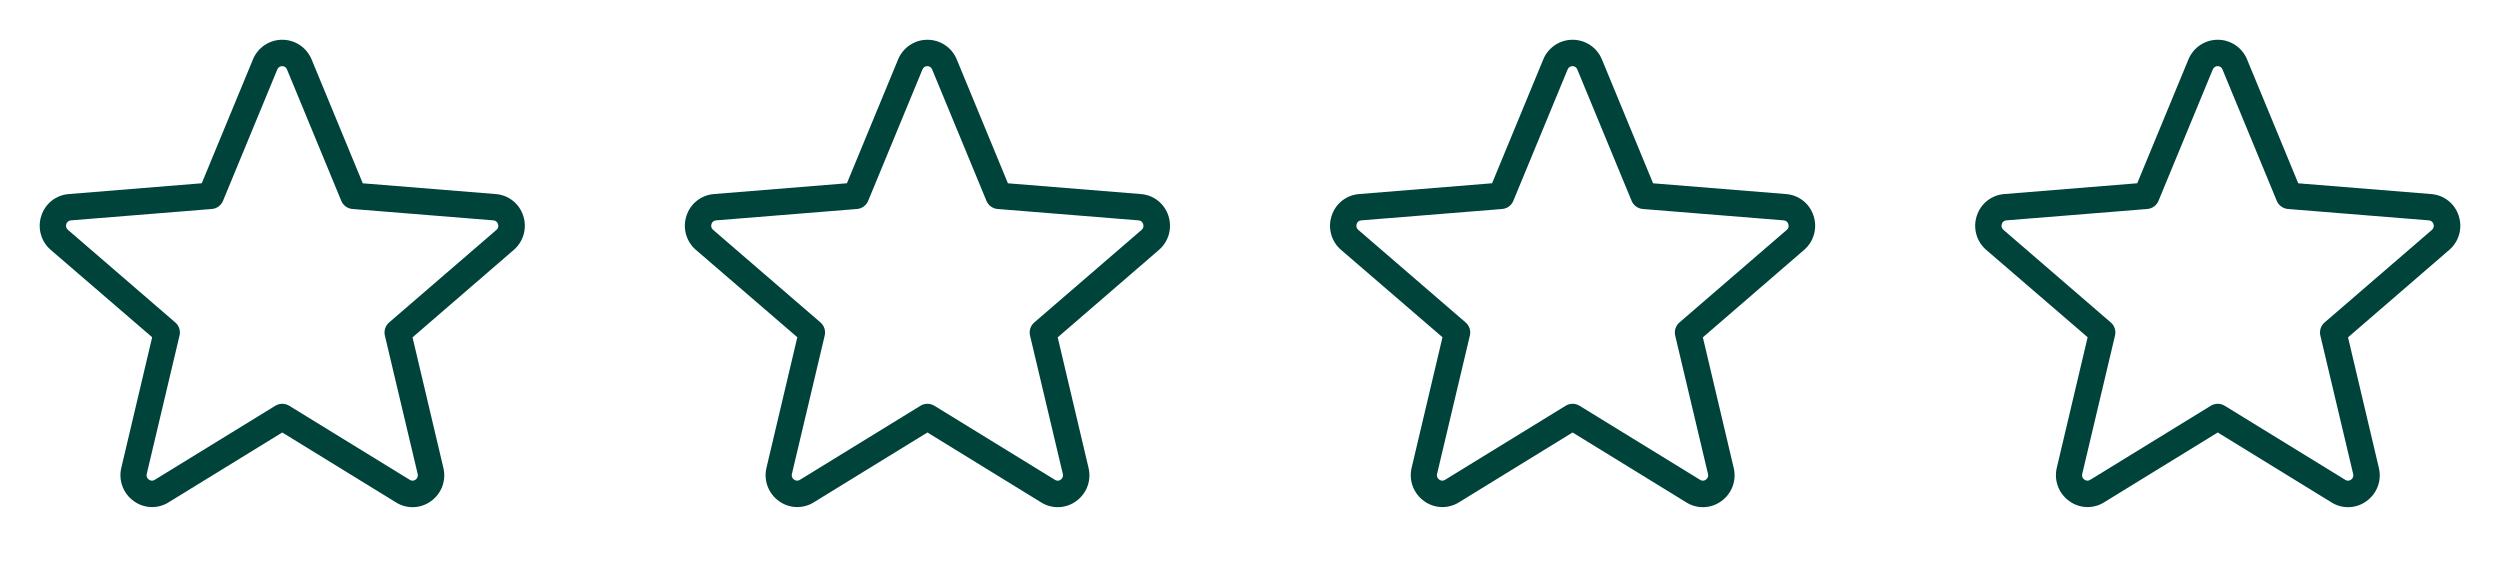 <svg width="124" height="28" viewBox="0 0 124 28" fill="none" xmlns="http://www.w3.org/2000/svg">
<path d="M25.953 10.704C25.859 10.408 25.678 10.147 25.434 9.954C25.19 9.762 24.893 9.647 24.583 9.625L17.994 9.092L15.454 2.945C15.335 2.657 15.134 2.411 14.875 2.238C14.616 2.064 14.312 1.972 14 1.972C13.689 1.972 13.384 2.064 13.125 2.238C12.867 2.411 12.665 2.657 12.547 2.945L10.007 9.09L3.417 9.625C3.107 9.647 2.81 9.762 2.566 9.955C2.322 10.148 2.141 10.41 2.048 10.707C1.95 11.003 1.943 11.321 2.026 11.621C2.109 11.922 2.28 12.191 2.516 12.394L7.547 16.727L6.016 23.207C5.944 23.511 5.964 23.828 6.073 24.12C6.181 24.412 6.374 24.666 6.627 24.848C6.877 25.033 7.177 25.138 7.487 25.15C7.798 25.162 8.104 25.079 8.367 24.913L14 21.451L19.642 24.919C19.905 25.085 20.212 25.167 20.522 25.155C20.832 25.143 21.132 25.038 21.382 24.853C21.635 24.671 21.828 24.418 21.937 24.126C22.045 23.834 22.065 23.516 21.993 23.213L20.462 16.732L25.485 12.394C25.721 12.191 25.892 11.921 25.975 11.62C26.058 11.32 26.05 11.001 25.953 10.704ZM24.625 11.401L19.299 15.995C19.209 16.073 19.141 16.175 19.104 16.289C19.067 16.404 19.062 16.526 19.089 16.642L20.717 23.51C20.731 23.562 20.729 23.617 20.71 23.667C20.692 23.718 20.657 23.761 20.613 23.791C20.573 23.823 20.523 23.84 20.473 23.842C20.422 23.844 20.371 23.83 20.329 23.802L14.344 20.125C14.24 20.062 14.121 20.028 14 20.028C13.879 20.028 13.76 20.062 13.657 20.125L7.672 23.801C7.629 23.829 7.579 23.843 7.528 23.841C7.477 23.839 7.428 23.821 7.387 23.79C7.342 23.761 7.307 23.718 7.287 23.667C7.267 23.617 7.264 23.561 7.278 23.509L8.905 16.641C8.933 16.525 8.928 16.402 8.891 16.288C8.854 16.174 8.786 16.072 8.695 15.994L3.37 11.4C3.328 11.366 3.298 11.32 3.284 11.268C3.269 11.216 3.272 11.161 3.29 11.11C3.304 11.06 3.334 11.016 3.375 10.984C3.415 10.951 3.465 10.933 3.517 10.93L10.508 10.366C10.628 10.356 10.744 10.313 10.841 10.242C10.939 10.17 11.015 10.074 11.061 9.962L13.755 3.443C13.774 3.395 13.807 3.353 13.85 3.324C13.892 3.295 13.943 3.279 13.995 3.279C14.046 3.279 14.097 3.295 14.14 3.324C14.182 3.353 14.216 3.395 14.234 3.443L16.928 9.962C16.974 10.074 17.05 10.17 17.148 10.242C17.246 10.313 17.361 10.356 17.482 10.366L24.473 10.93C24.525 10.933 24.574 10.951 24.615 10.984C24.655 11.016 24.685 11.06 24.699 11.11C24.719 11.161 24.722 11.216 24.709 11.268C24.695 11.32 24.666 11.367 24.625 11.401Z" fill="#00433B"/>
<path d="M57.953 10.704C57.859 10.408 57.678 10.147 57.434 9.954C57.19 9.762 56.894 9.647 56.583 9.625L49.993 9.092L47.454 2.945C47.335 2.657 47.134 2.411 46.875 2.238C46.616 2.064 46.312 1.972 46 1.972C45.689 1.972 45.384 2.064 45.125 2.238C44.867 2.411 44.665 2.657 44.547 2.945L42.007 9.09L35.417 9.625C35.107 9.647 34.81 9.762 34.566 9.955C34.322 10.148 34.141 10.41 34.048 10.707C33.95 11.003 33.943 11.321 34.026 11.621C34.109 11.922 34.28 12.191 34.516 12.394L39.547 16.727L38.016 23.207C37.944 23.511 37.964 23.828 38.072 24.12C38.181 24.412 38.374 24.666 38.627 24.848C38.877 25.033 39.177 25.138 39.487 25.15C39.798 25.162 40.105 25.079 40.367 24.913L46 21.451L51.642 24.919C51.905 25.085 52.212 25.167 52.522 25.155C52.833 25.143 53.132 25.038 53.382 24.853C53.635 24.671 53.828 24.418 53.937 24.126C54.045 23.834 54.065 23.516 53.993 23.213L52.462 16.732L57.485 12.394C57.721 12.191 57.892 11.921 57.975 11.62C58.058 11.32 58.05 11.001 57.953 10.704ZM56.625 11.401L51.299 15.995C51.209 16.073 51.141 16.175 51.104 16.289C51.067 16.404 51.062 16.526 51.089 16.642L52.717 23.51C52.731 23.562 52.729 23.617 52.71 23.667C52.691 23.718 52.657 23.761 52.613 23.791C52.573 23.823 52.523 23.84 52.473 23.842C52.422 23.844 52.371 23.83 52.329 23.802L46.344 20.125C46.24 20.062 46.121 20.028 46 20.028C45.879 20.028 45.76 20.062 45.657 20.125L39.672 23.801C39.629 23.829 39.579 23.843 39.528 23.841C39.477 23.839 39.428 23.821 39.387 23.79C39.342 23.761 39.307 23.718 39.287 23.667C39.267 23.617 39.264 23.561 39.278 23.509L40.906 16.641C40.933 16.525 40.928 16.402 40.891 16.288C40.854 16.174 40.786 16.072 40.696 15.994L35.37 11.4C35.328 11.366 35.298 11.32 35.284 11.268C35.27 11.216 35.272 11.161 35.29 11.11C35.304 11.06 35.334 11.016 35.374 10.984C35.415 10.951 35.465 10.933 35.517 10.93L42.508 10.366C42.628 10.356 42.744 10.313 42.841 10.242C42.939 10.17 43.015 10.074 43.061 9.962L45.755 3.443C45.774 3.395 45.807 3.353 45.85 3.324C45.892 3.295 45.943 3.279 45.995 3.279C46.047 3.279 46.097 3.295 46.14 3.324C46.182 3.353 46.215 3.395 46.234 3.443L48.928 9.962C48.974 10.074 49.05 10.17 49.148 10.242C49.246 10.313 49.361 10.356 49.482 10.366L56.473 10.93C56.525 10.933 56.574 10.951 56.615 10.984C56.656 11.016 56.685 11.06 56.699 11.11C56.719 11.161 56.722 11.216 56.709 11.268C56.695 11.32 56.666 11.367 56.625 11.401Z" fill="#00433B"/>
<path d="M89.953 10.704C89.859 10.408 89.678 10.147 89.434 9.954C89.19 9.762 88.894 9.647 88.583 9.625L81.993 9.092L79.454 2.945C79.335 2.657 79.134 2.411 78.875 2.238C78.616 2.064 78.312 1.972 78 1.972C77.689 1.972 77.384 2.064 77.125 2.238C76.867 2.411 76.665 2.657 76.547 2.945L74.007 9.09L67.417 9.625C67.107 9.647 66.81 9.762 66.566 9.955C66.322 10.148 66.141 10.41 66.048 10.707C65.95 11.003 65.943 11.321 66.026 11.621C66.109 11.922 66.28 12.191 66.516 12.394L71.547 16.727L70.016 23.207C69.944 23.511 69.964 23.828 70.073 24.12C70.181 24.412 70.374 24.666 70.627 24.848C70.877 25.033 71.177 25.138 71.487 25.15C71.798 25.162 72.105 25.079 72.367 24.913L78 21.451L83.642 24.919C83.905 25.085 84.212 25.167 84.522 25.155C84.832 25.143 85.132 25.038 85.382 24.853C85.635 24.671 85.828 24.418 85.937 24.126C86.045 23.834 86.065 23.516 85.993 23.213L84.462 16.732L89.485 12.394C89.721 12.191 89.892 11.921 89.975 11.62C90.058 11.32 90.05 11.001 89.953 10.704ZM88.625 11.401L83.299 15.995C83.209 16.073 83.141 16.175 83.104 16.289C83.067 16.404 83.062 16.526 83.089 16.642L84.717 23.51C84.731 23.562 84.729 23.617 84.71 23.667C84.692 23.718 84.657 23.761 84.613 23.791C84.573 23.823 84.523 23.84 84.473 23.842C84.422 23.844 84.371 23.83 84.329 23.802L78.344 20.125C78.24 20.062 78.121 20.028 78 20.028C77.879 20.028 77.76 20.062 77.657 20.125L71.672 23.801C71.629 23.829 71.579 23.843 71.528 23.841C71.477 23.839 71.428 23.821 71.387 23.79C71.342 23.761 71.307 23.718 71.287 23.667C71.267 23.617 71.264 23.561 71.278 23.509L72.906 16.641C72.933 16.525 72.928 16.402 72.891 16.288C72.854 16.174 72.786 16.072 72.695 15.994L67.37 11.4C67.328 11.366 67.298 11.32 67.284 11.268C67.269 11.216 67.272 11.161 67.29 11.11C67.304 11.06 67.334 11.016 67.374 10.984C67.415 10.951 67.465 10.933 67.517 10.93L74.508 10.366C74.628 10.356 74.744 10.313 74.841 10.242C74.939 10.17 75.015 10.074 75.061 9.962L77.755 3.443C77.774 3.395 77.807 3.353 77.85 3.324C77.892 3.295 77.943 3.279 77.995 3.279C78.046 3.279 78.097 3.295 78.14 3.324C78.183 3.353 78.216 3.395 78.234 3.443L80.928 9.962C80.974 10.074 81.05 10.17 81.148 10.242C81.246 10.313 81.361 10.356 81.482 10.366L88.473 10.93C88.525 10.933 88.574 10.951 88.615 10.984C88.656 11.016 88.685 11.06 88.699 11.11C88.719 11.161 88.722 11.216 88.709 11.268C88.695 11.32 88.666 11.367 88.625 11.401Z" fill="#00433B"/>
<path d="M121.953 10.704C121.859 10.408 121.678 10.147 121.434 9.954C121.19 9.762 120.893 9.647 120.583 9.625L113.993 9.092L111.454 2.945C111.335 2.657 111.134 2.411 110.875 2.238C110.616 2.064 110.312 1.972 110 1.972C109.689 1.972 109.384 2.064 109.125 2.238C108.867 2.411 108.665 2.657 108.547 2.945L106.007 9.09L99.417 9.625C99.107 9.647 98.81 9.762 98.566 9.955C98.322 10.148 98.141 10.41 98.048 10.707C97.95 11.003 97.943 11.321 98.026 11.621C98.109 11.922 98.28 12.191 98.516 12.394L103.547 16.727L102.016 23.207C101.944 23.511 101.964 23.828 102.073 24.12C102.181 24.412 102.374 24.666 102.627 24.848C102.877 25.033 103.177 25.138 103.487 25.15C103.798 25.162 104.104 25.079 104.367 24.913L110 21.451L115.642 24.919C115.905 25.085 116.211 25.167 116.522 25.155C116.832 25.143 117.132 25.038 117.382 24.853C117.635 24.671 117.828 24.418 117.937 24.126C118.045 23.834 118.065 23.516 117.993 23.213L116.462 16.732L121.485 12.394C121.721 12.191 121.892 11.921 121.975 11.62C122.058 11.32 122.05 11.001 121.953 10.704ZM120.625 11.401L115.299 15.995C115.209 16.073 115.141 16.175 115.104 16.289C115.067 16.404 115.062 16.526 115.089 16.642L116.717 23.51C116.731 23.562 116.729 23.617 116.71 23.667C116.692 23.718 116.658 23.761 116.613 23.791C116.573 23.823 116.524 23.84 116.473 23.842C116.422 23.844 116.371 23.83 116.329 23.802L110.344 20.125C110.24 20.062 110.121 20.028 110 20.028C109.879 20.028 109.76 20.062 109.657 20.125L103.672 23.801C103.629 23.829 103.579 23.843 103.528 23.841C103.477 23.839 103.428 23.821 103.387 23.79C103.342 23.761 103.307 23.718 103.287 23.667C103.267 23.617 103.264 23.561 103.278 23.509L104.905 16.641C104.933 16.525 104.928 16.402 104.891 16.288C104.854 16.174 104.786 16.072 104.695 15.994L99.37 11.4C99.328 11.366 99.298 11.32 99.284 11.268C99.269 11.216 99.272 11.161 99.29 11.11C99.304 11.06 99.334 11.016 99.374 10.984C99.415 10.951 99.465 10.933 99.517 10.93L106.508 10.366C106.628 10.356 106.744 10.313 106.841 10.242C106.939 10.17 107.015 10.074 107.061 9.962L109.755 3.443C109.774 3.395 109.807 3.353 109.85 3.324C109.892 3.295 109.943 3.279 109.995 3.279C110.046 3.279 110.097 3.295 110.14 3.324C110.183 3.353 110.215 3.395 110.234 3.443L112.928 9.962C112.974 10.074 113.05 10.17 113.148 10.242C113.246 10.313 113.361 10.356 113.482 10.366L120.473 10.93C120.525 10.933 120.574 10.951 120.615 10.984C120.655 11.016 120.685 11.06 120.699 11.11C120.719 11.161 120.722 11.216 120.708 11.268C120.695 11.32 120.666 11.367 120.625 11.401Z" fill="#00433B"/>
</svg>
